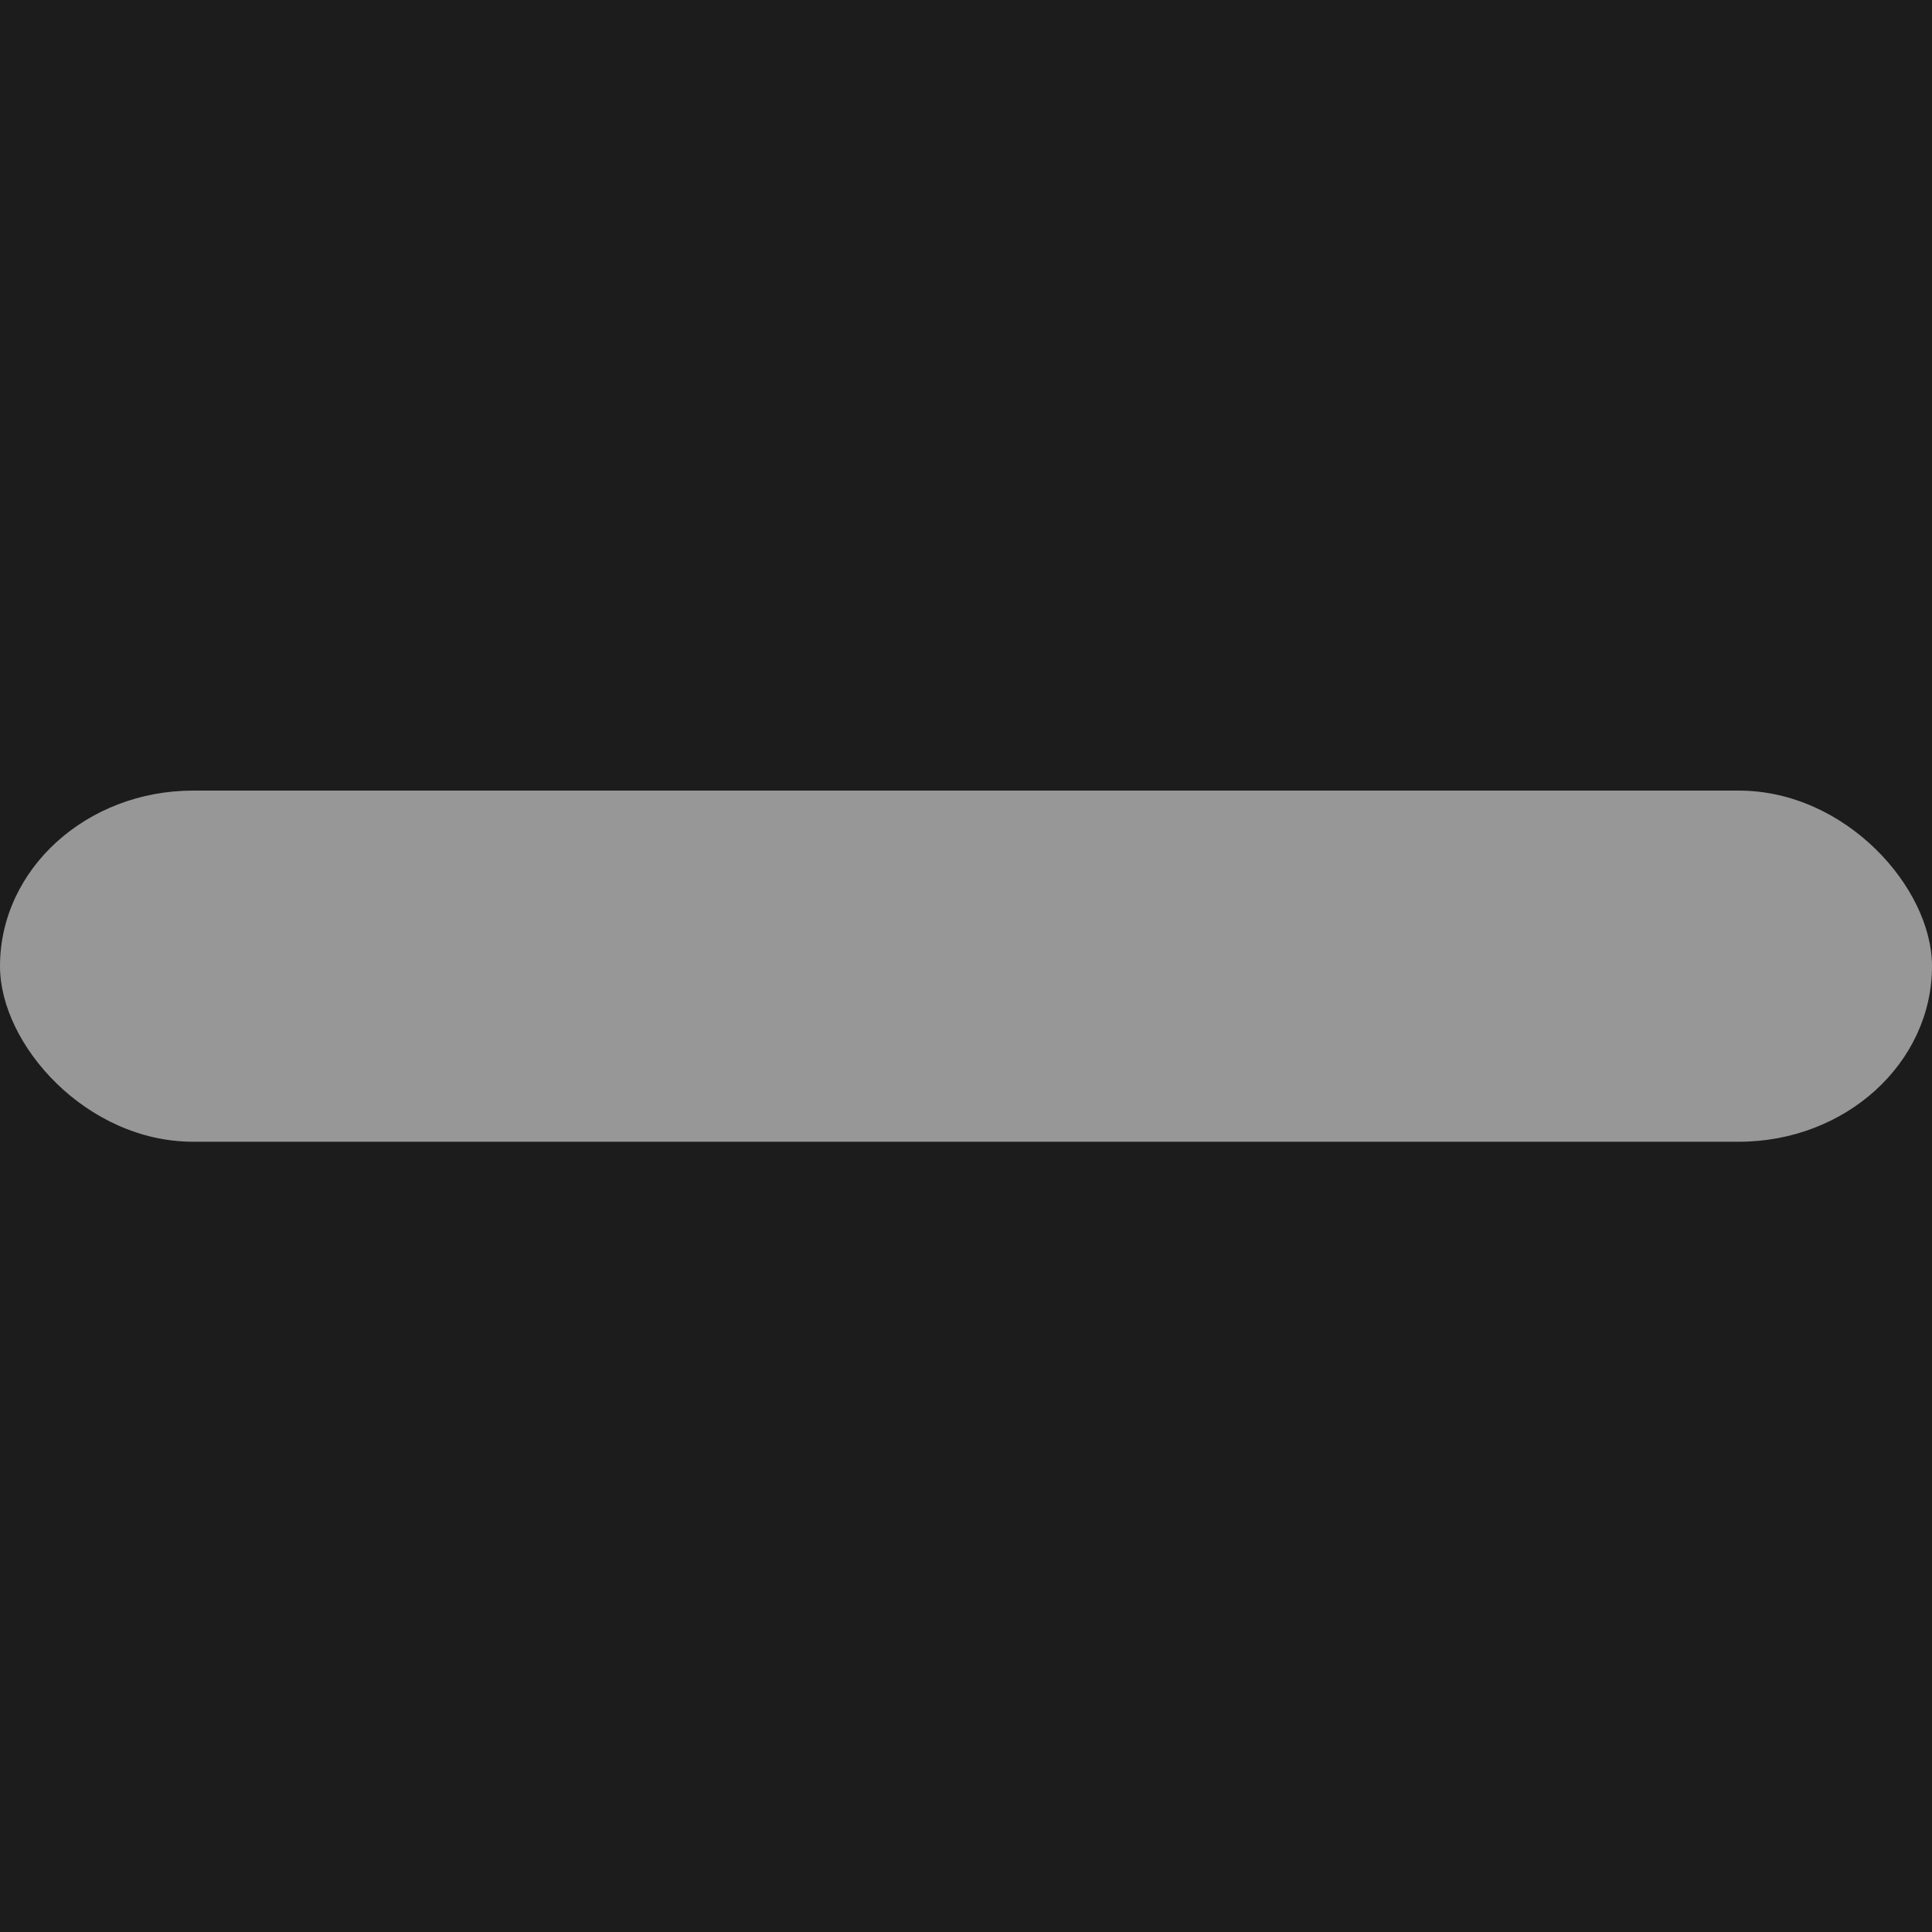 <?xml version="1.0" encoding="UTF-8" standalone="no"?>
<!-- Created with Inkscape (http://www.inkscape.org/) -->

<svg
   width="5.821mm"
   height="5.821mm"
   viewBox="0 0 5.821 5.821"
   version="1.1"
   id="svg444"
   xmlns="http://www.w3.org/2000/svg"
   xmlns:svg="http://www.w3.org/2000/svg">
  <defs
     id="defs441" />
  <g
     id="layer1"
     transform="translate(-145.297,-105.462)">
    <g
       id="g8337"
       transform="translate(123.601,79.004)">
      <rect
         style="fill:#1c1c1c;fill-opacity:1;stroke:#0339a6;stroke-width:0;stroke-linecap:square;stroke-miterlimit:4;stroke-dasharray:none;stroke-dashoffset:396.85;stroke-opacity:0"
         id="rect8127"
         width="5.821"
         height="5.821"
         x="21.696"
         y="26.458" />
      <rect
         style="fill:#979797;fill-opacity:1;stroke:#0339a6;stroke-width:0;stroke-linecap:square;stroke-miterlimit:4;stroke-dasharray:none;stroke-dashoffset:396.85;stroke-opacity:0"
         id="rect8129"
         width="5.821"
         height="1.058"
         x="21.696"
         y="28.84"
         rx="0.582"
         ry="0.529" />
    </g>
  </g>
</svg>
